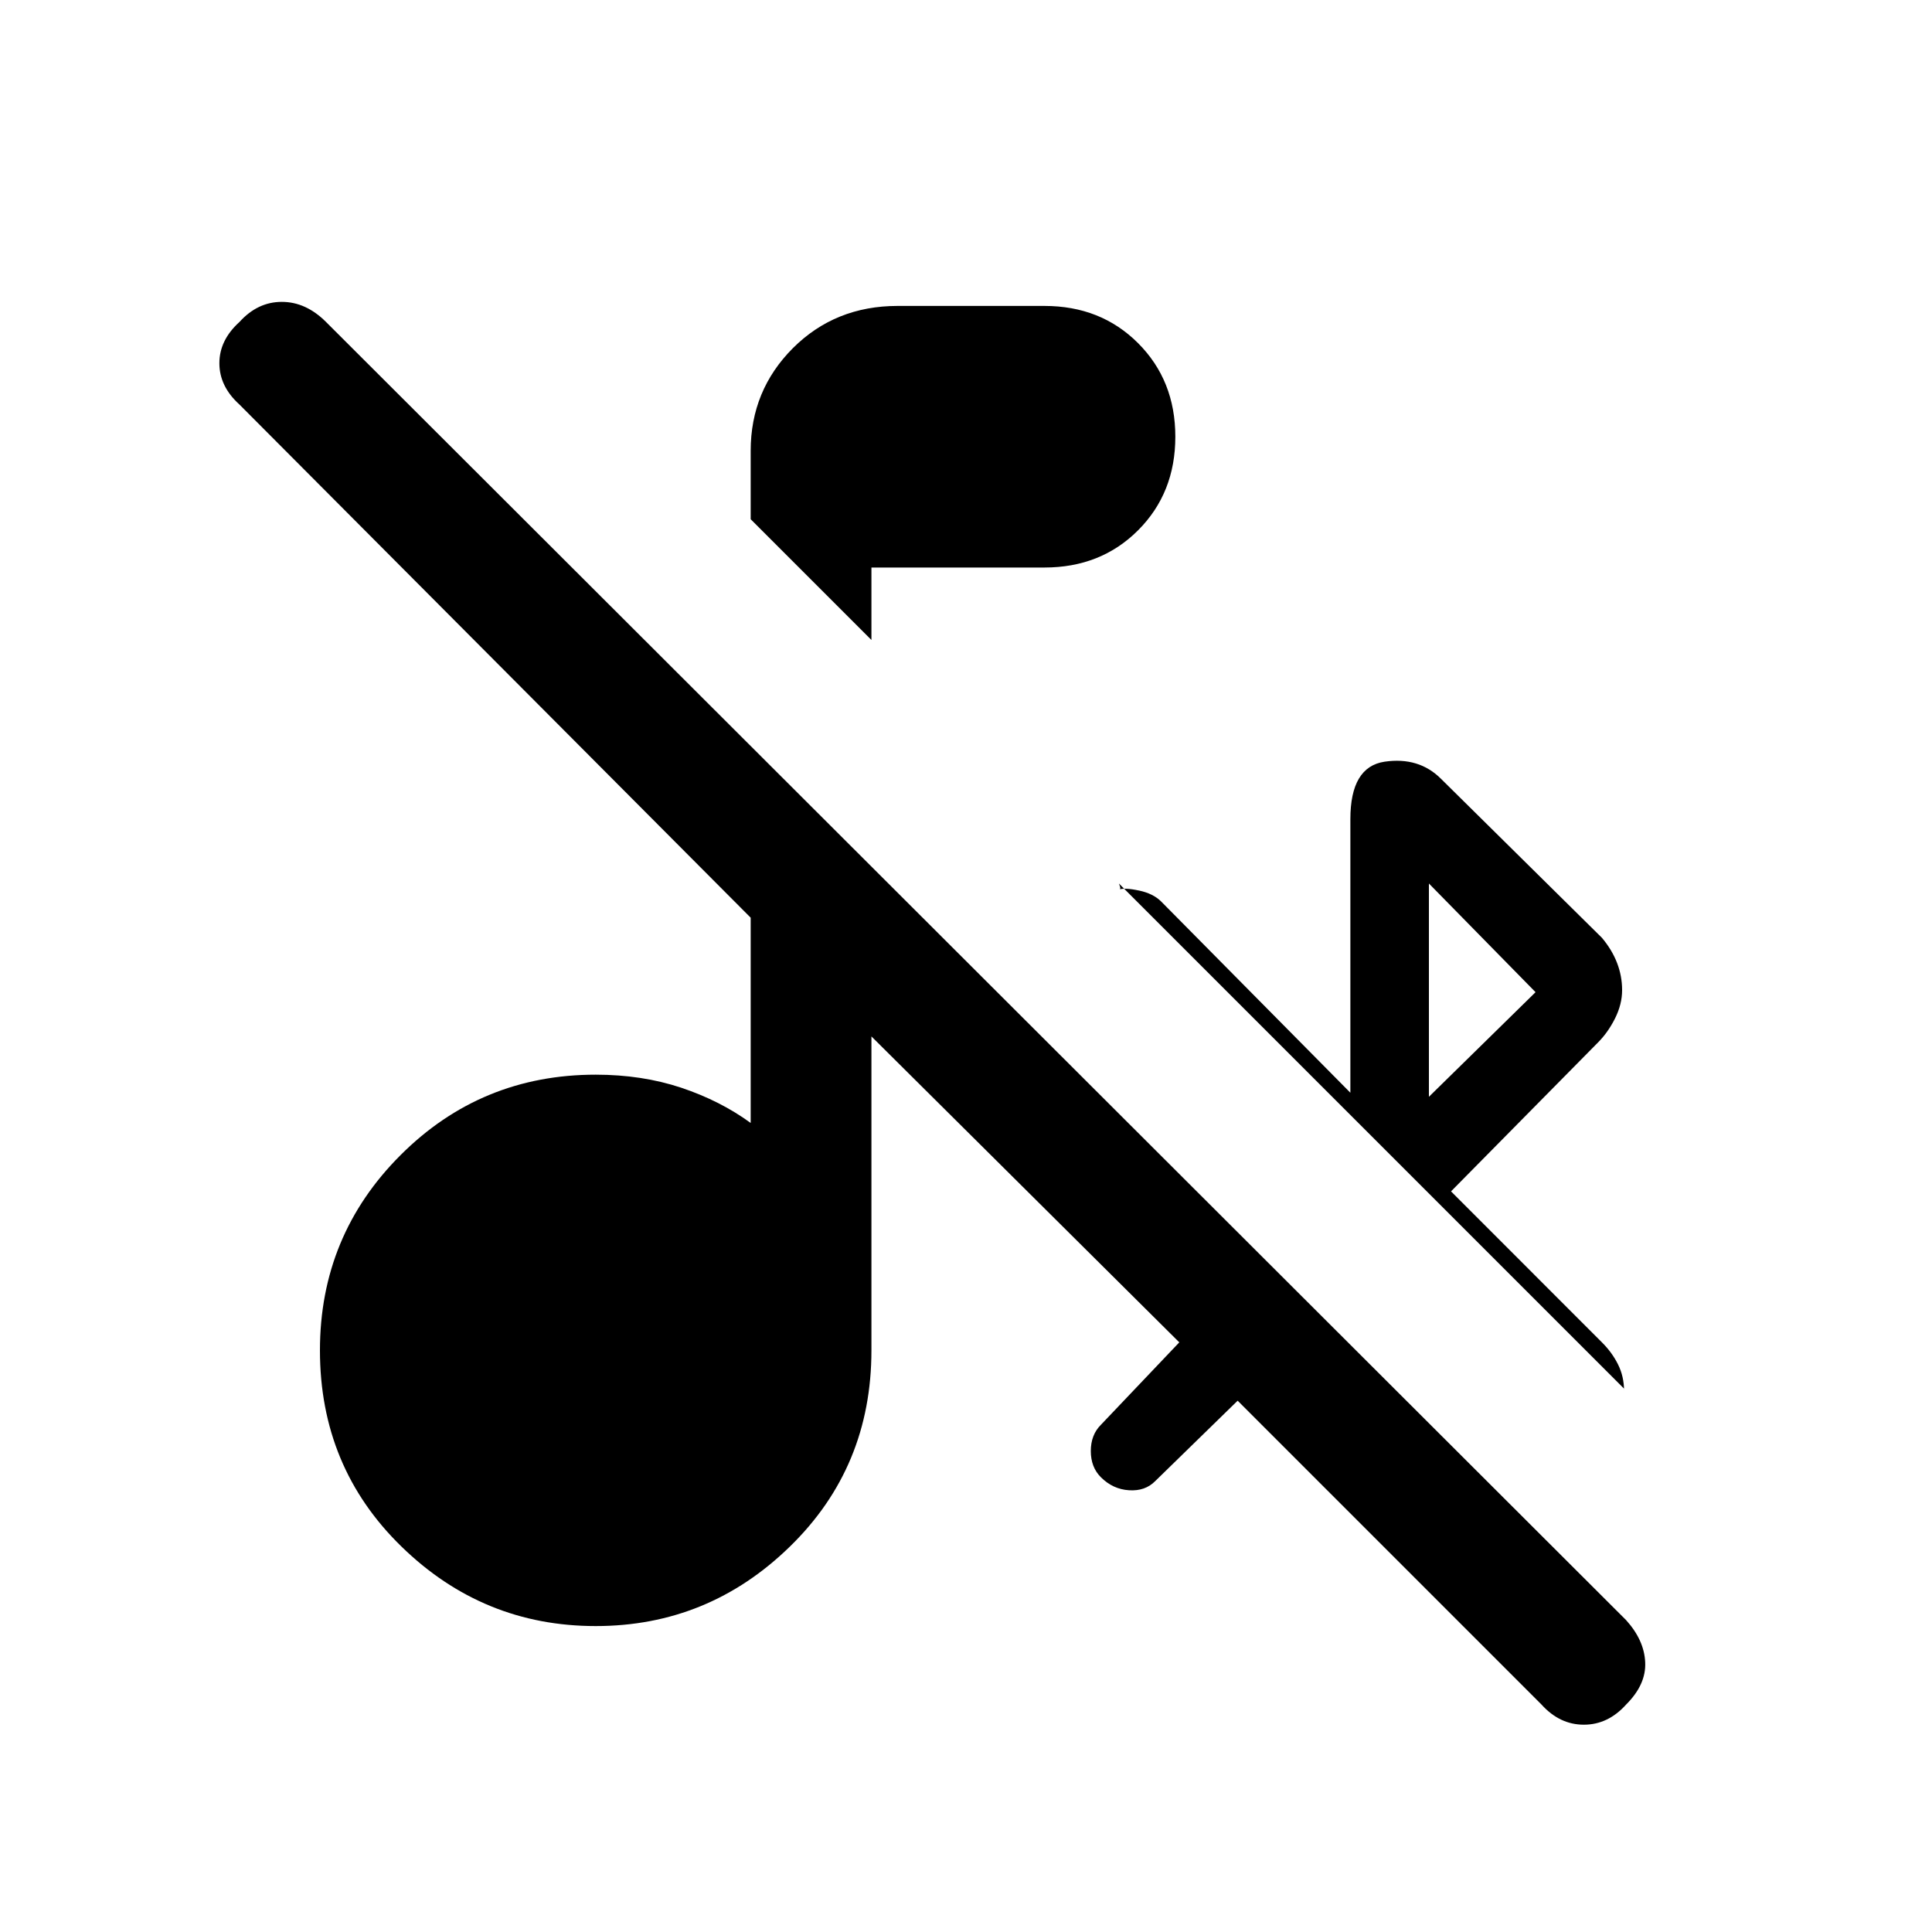 <svg xmlns="http://www.w3.org/2000/svg" height="20" width="20"><path d="m9.021 6.625-1.25-1.25v-.708q0-.625.437-1.063.438-.437 1.084-.437h1.52q.584 0 .969.385.386.386.386.969t-.386.969q-.385.385-.969.385H9.021Zm7.791 7.75-5.229-5.229.011.031q.01.031-.011.031.063-.02.209.011t.229.114l1.958 1.979V8.479q0-.541.354-.594.355-.052.584.177l1.666 1.646q.105.125.157.261.052.135.052.281 0 .146-.073.292t-.177.25l-1.521 1.541 1.562 1.563q.105.104.167.229.062.125.062.271v-.031.01Zm-2.02-3.021 1.104-1.083-1.104-1.125Zm1.166 6.292L12.812 14.5l-.854.833q-.104.105-.27.094-.167-.01-.292-.135-.104-.104-.104-.271 0-.167.104-.271l.812-.854-3.187-3.167v3.25q0 1.209-.844 2.031-.844.823-2.01.823-1.167 0-2.011-.823-.844-.822-.844-2.031 0-1.187.834-2.021.833-.833 2.021-.833.479 0 .885.135.406.136.719.365V9.5L2.479 4.188Q2.271 4 2.271 3.76q0-.239.208-.427.188-.208.438-.208t.458.208l13.458 13.438q.188.208.198.437.011.23-.198.438-.187.208-.437.208t-.438-.208Z"/></svg>
